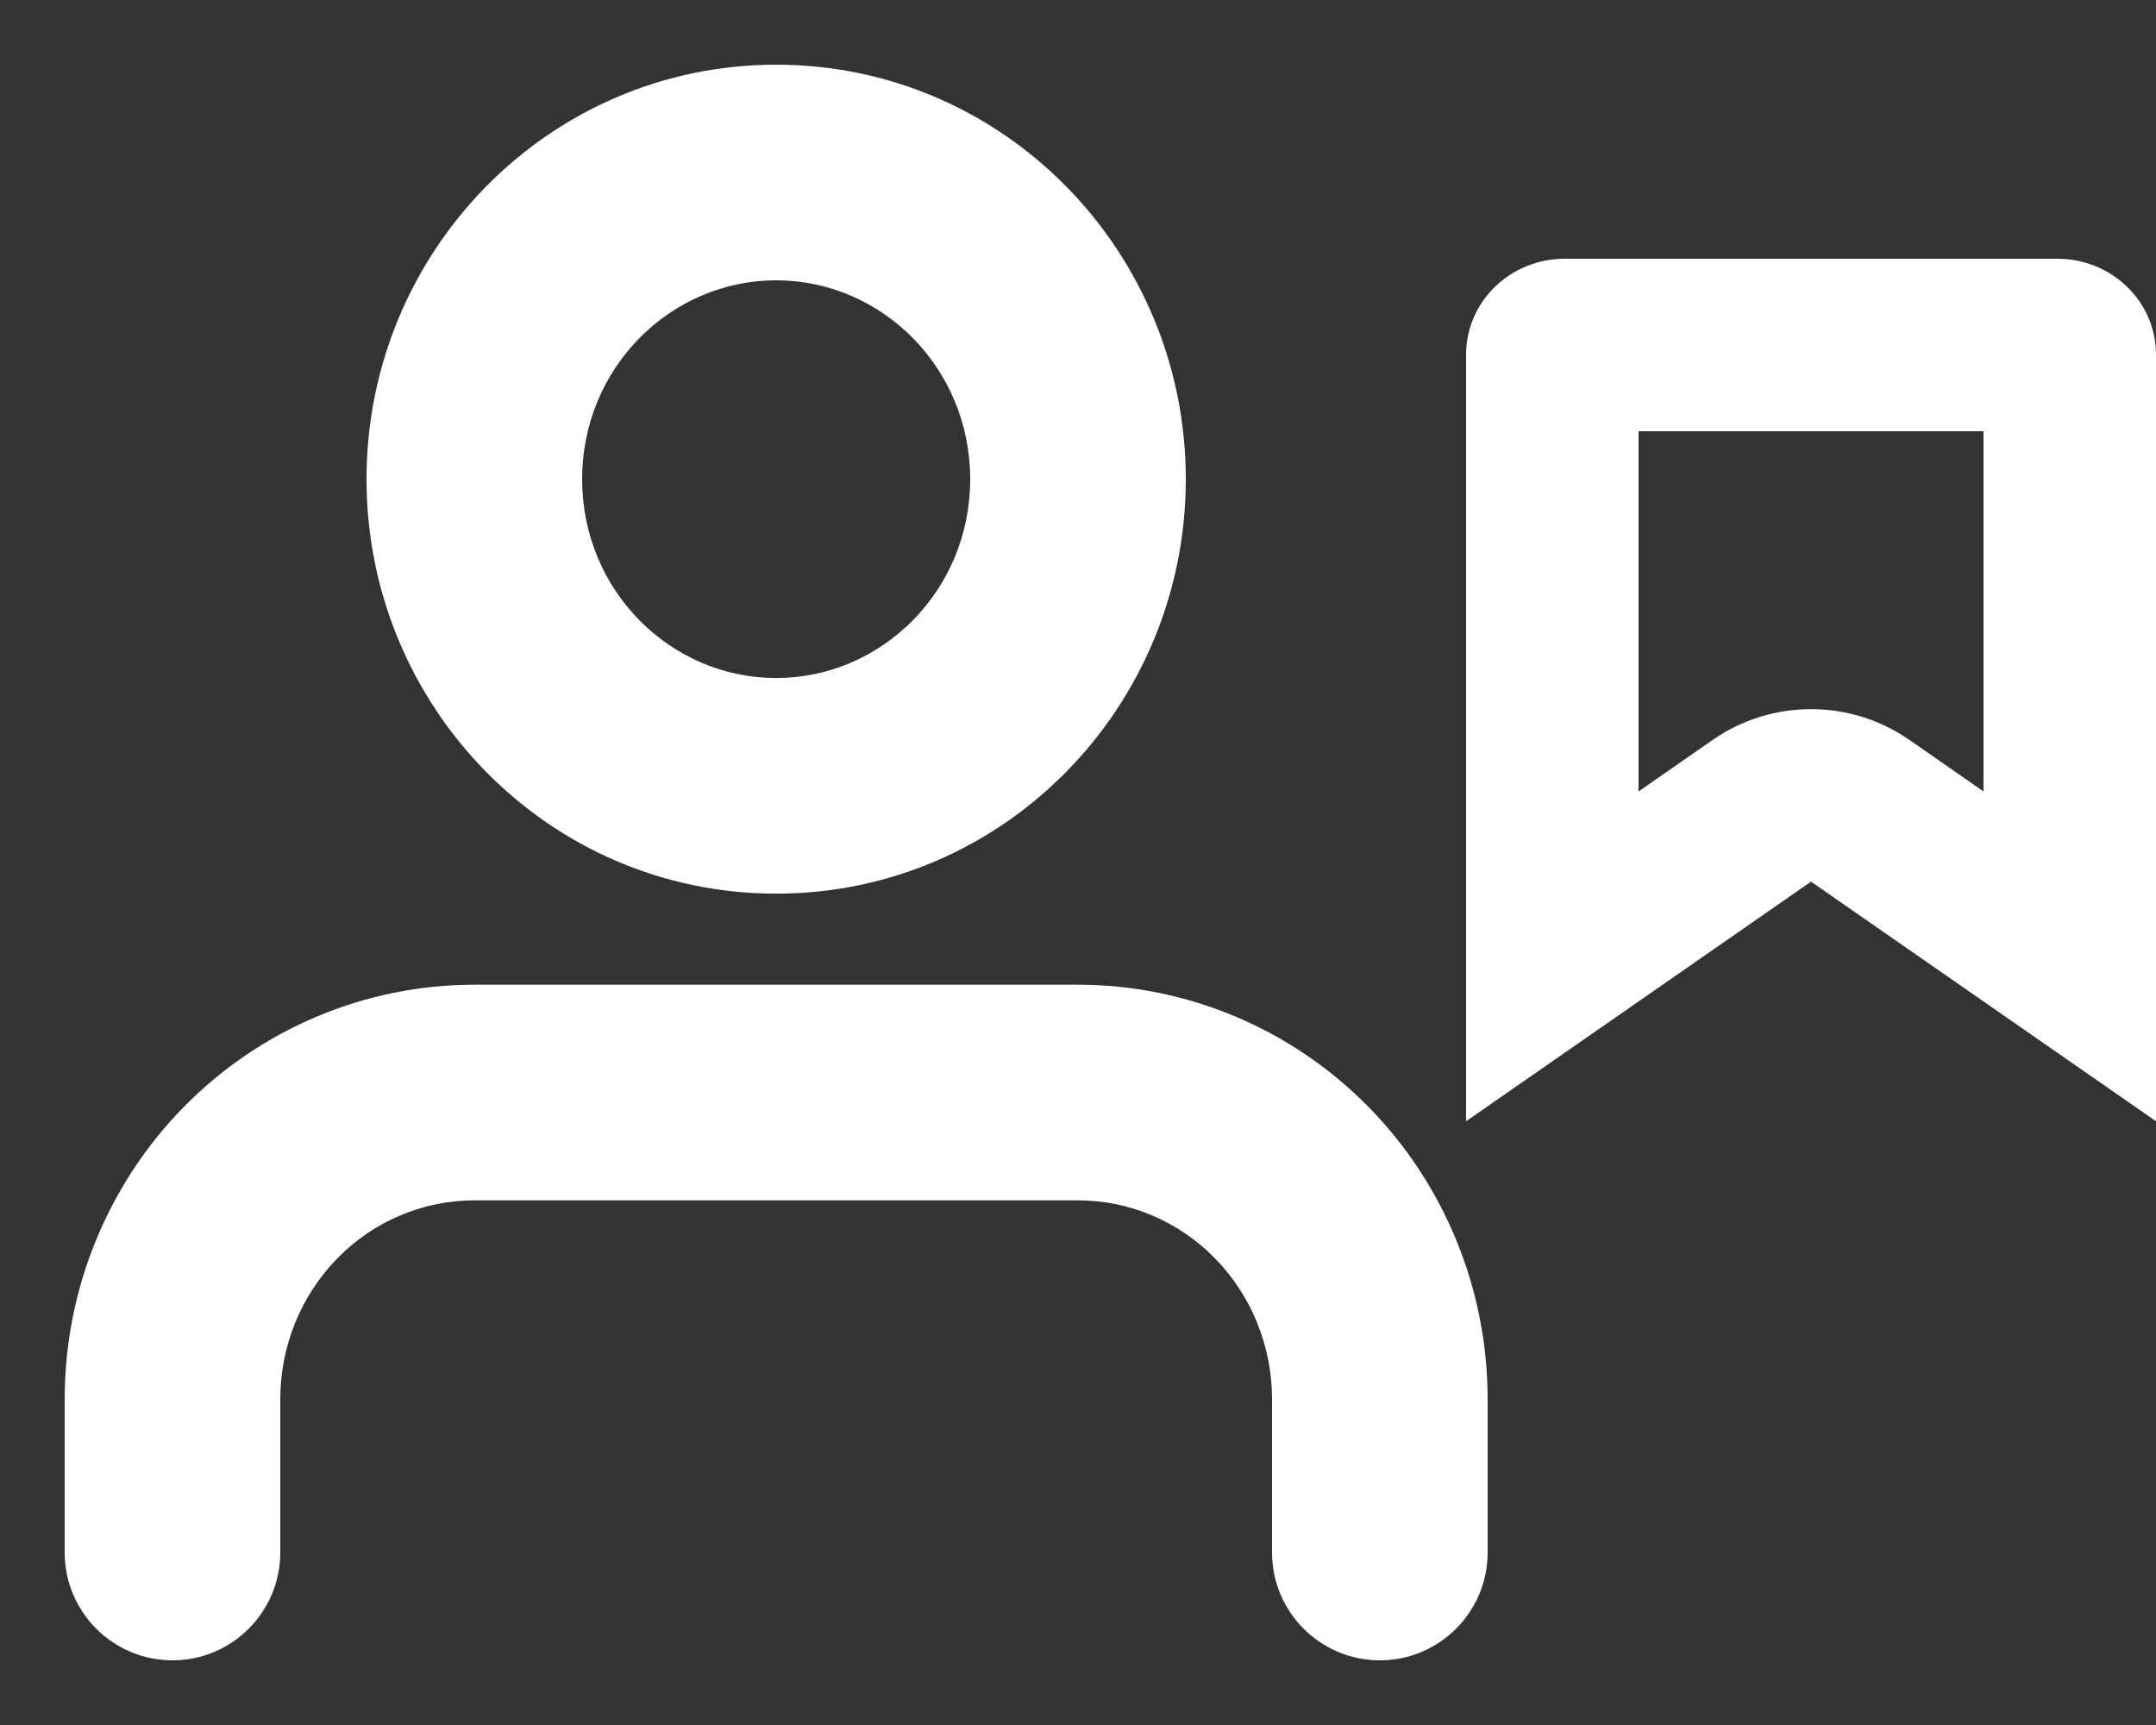 <svg width="25" height="20" viewBox="0 0 25 20" fill="none" xmlns="http://www.w3.org/2000/svg">
<rect x="0" y="0" width="25" height="20" fill="#333333" stroke="none"/>
<path fill-rule="evenodd" clip-rule="evenodd" d="M9 0.75C6.358 0.75 4.25 2.92 4.25 5.556C4.25 8.191 6.358 10.361 9 10.361C11.642 10.361 13.75 8.191 13.75 5.556C13.75 2.92 11.642 0.75 9 0.75ZM6.75 5.556C6.75 4.264 7.776 3.25 9 3.25C10.224 3.25 11.25 4.264 11.25 5.556C11.25 6.848 10.224 7.861 9 7.861C7.776 7.861 6.75 6.848 6.75 5.556Z" fill="white"/>
<path d="M5.5 11.417C4.234 11.417 3.024 11.928 2.134 12.831C1.246 13.734 0.75 14.954 0.75 16.222V18C0.75 18.69 1.31 19.25 2 19.25C2.69 19.25 3.25 18.69 3.25 18V16.222C3.25 15.604 3.492 15.016 3.916 14.585C4.339 14.155 4.91 13.917 5.5 13.917H12.5C13.09 13.917 13.661 14.155 14.084 14.585C14.508 15.016 14.75 15.604 14.75 16.222V18C14.75 18.69 15.31 19.25 16 19.25C16.69 19.25 17.25 18.69 17.25 18V16.222C17.25 14.954 16.754 13.734 15.866 12.831C14.976 11.928 13.766 11.417 12.5 11.417H5.5Z" fill="white"/>
<path fill-rule="evenodd" clip-rule="evenodd" d="M21 10.222L17 13V4.111C17 3.816 17.12 3.534 17.335 3.325C17.549 3.117 17.84 3 18.143 3H23.857C24.16 3 24.451 3.117 24.665 3.325C24.88 3.534 25 3.816 25 4.111V13L21 10.222ZM19.859 8.579L19 9.176V5H23V9.176L22.141 8.579C21.455 8.103 20.545 8.103 19.859 8.579Z" fill="white"/>
</svg>
